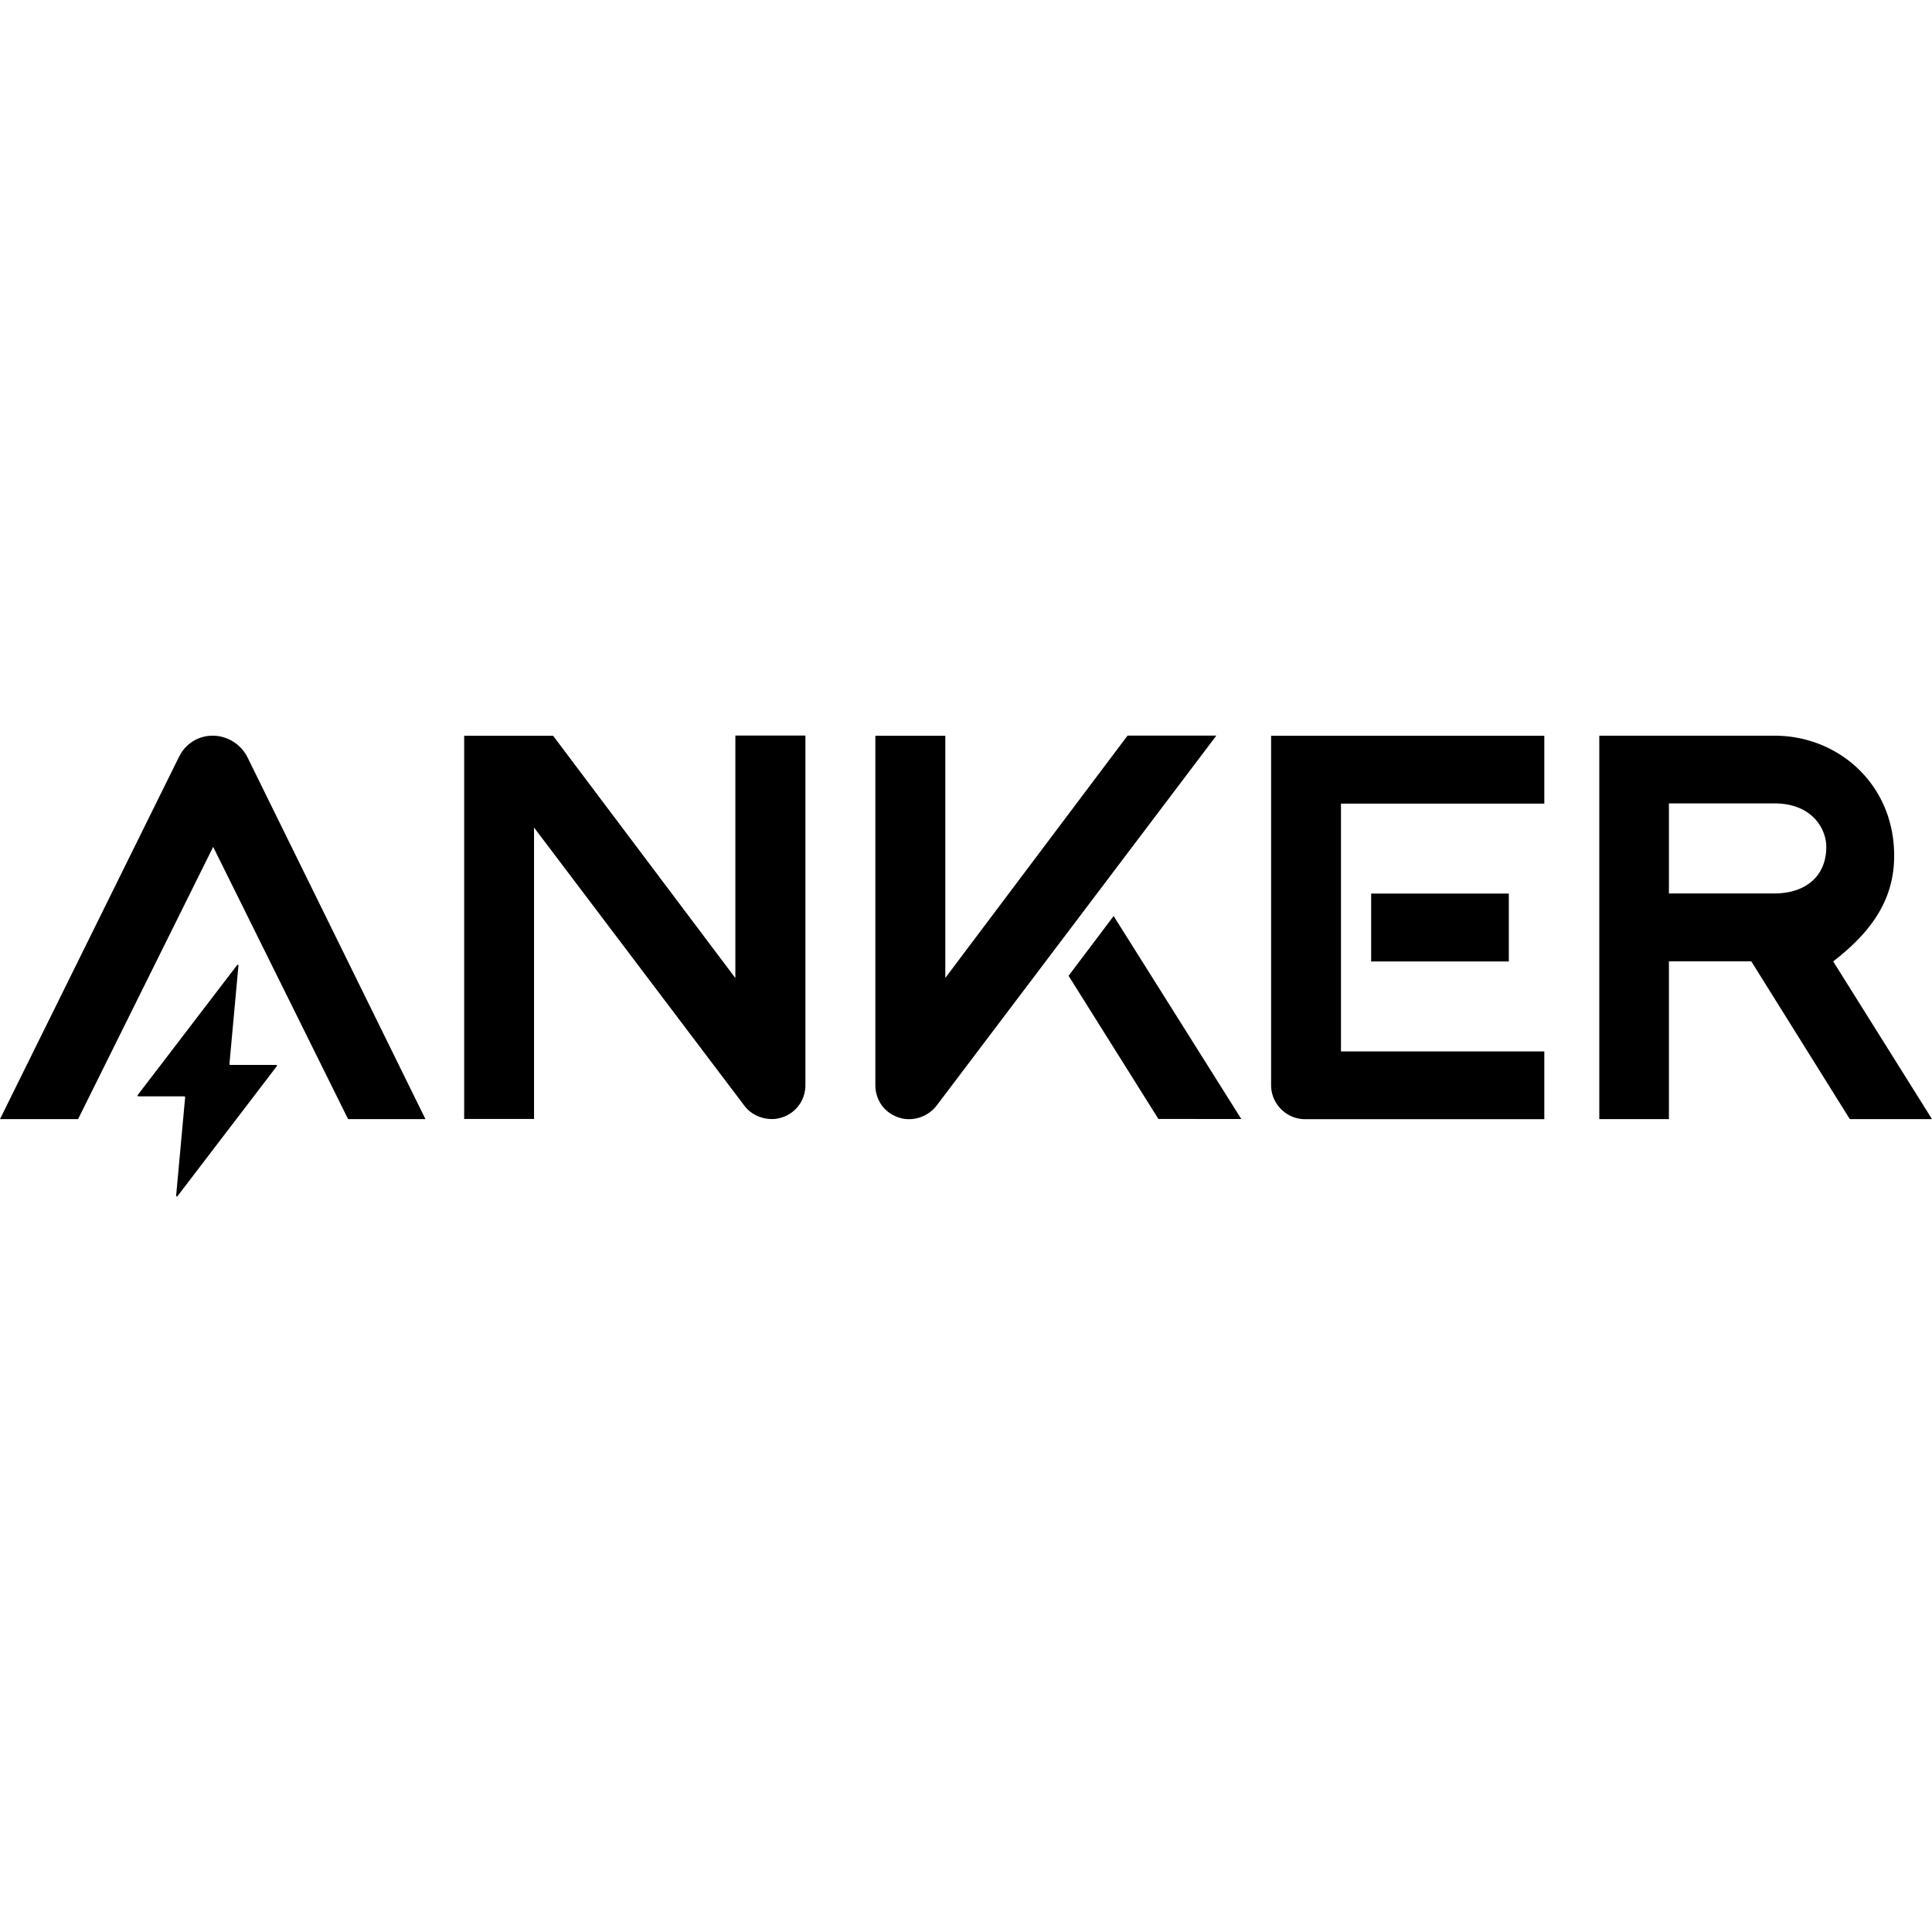 <svg role="img" viewBox="0 0 24 24" xmlns="http://www.w3.org/2000/svg"><title>Anker</title><path d="M13.275 12.123 14.39 13.9l1.03.001-1.586-2.522-.56.743Zm9.497-.18c.55-.422.793-.862.754-1.427-.056-.824-.723-1.377-1.482-1.377h-2.177v4.763h.865v-1.96h1.023l1.224 1.96H24l-1.228-1.96Zm-.085-1.423c0 .364-.256.579-.648.579h-1.307V9.98h1.307c.494 0 .648.34.648.537m-7.58-1.379h-1.1l-2.264 3.01V9.14h-.869v4.342c0 .16.093.357.341.414a.434.434 0 0 0 .416-.157c.015-.018 3.476-4.597 3.476-4.597m1.926 1.958h1.71v.844h-1.71v-.844Zm2.15-1.96H15.79v4.34c0 .233.19.423.424.423h2.97v-.842h-2.526V9.983h2.526V9.14h-.001Zm-10.048 0v3.01L6.871 9.14H5.766v4.76h.868v-3.62l2.614 3.457c.118.156.316.18.415.157a.418.418 0 0 0 .342-.415V9.137h-.87v.002Zm-6.909.257L0 13.902h.97l1.678-3.382 1.676 3.382h.961L3.076 9.411a.487.487 0 0 0-.436-.272c-.176 0-.336.1-.412.257m1.204 3.833H2.86s-.01-.005-.01-.01l.112-1.224c0-.01-.012-.014-.016-.007L1.71 13.604c-.005.005 0 .015.007.015h.573s.01.004.01.01l-.112 1.224c0 .009.012.014.016.007l1.235-1.616c.005-.006 0-.015-.007-.015Z"/></svg>